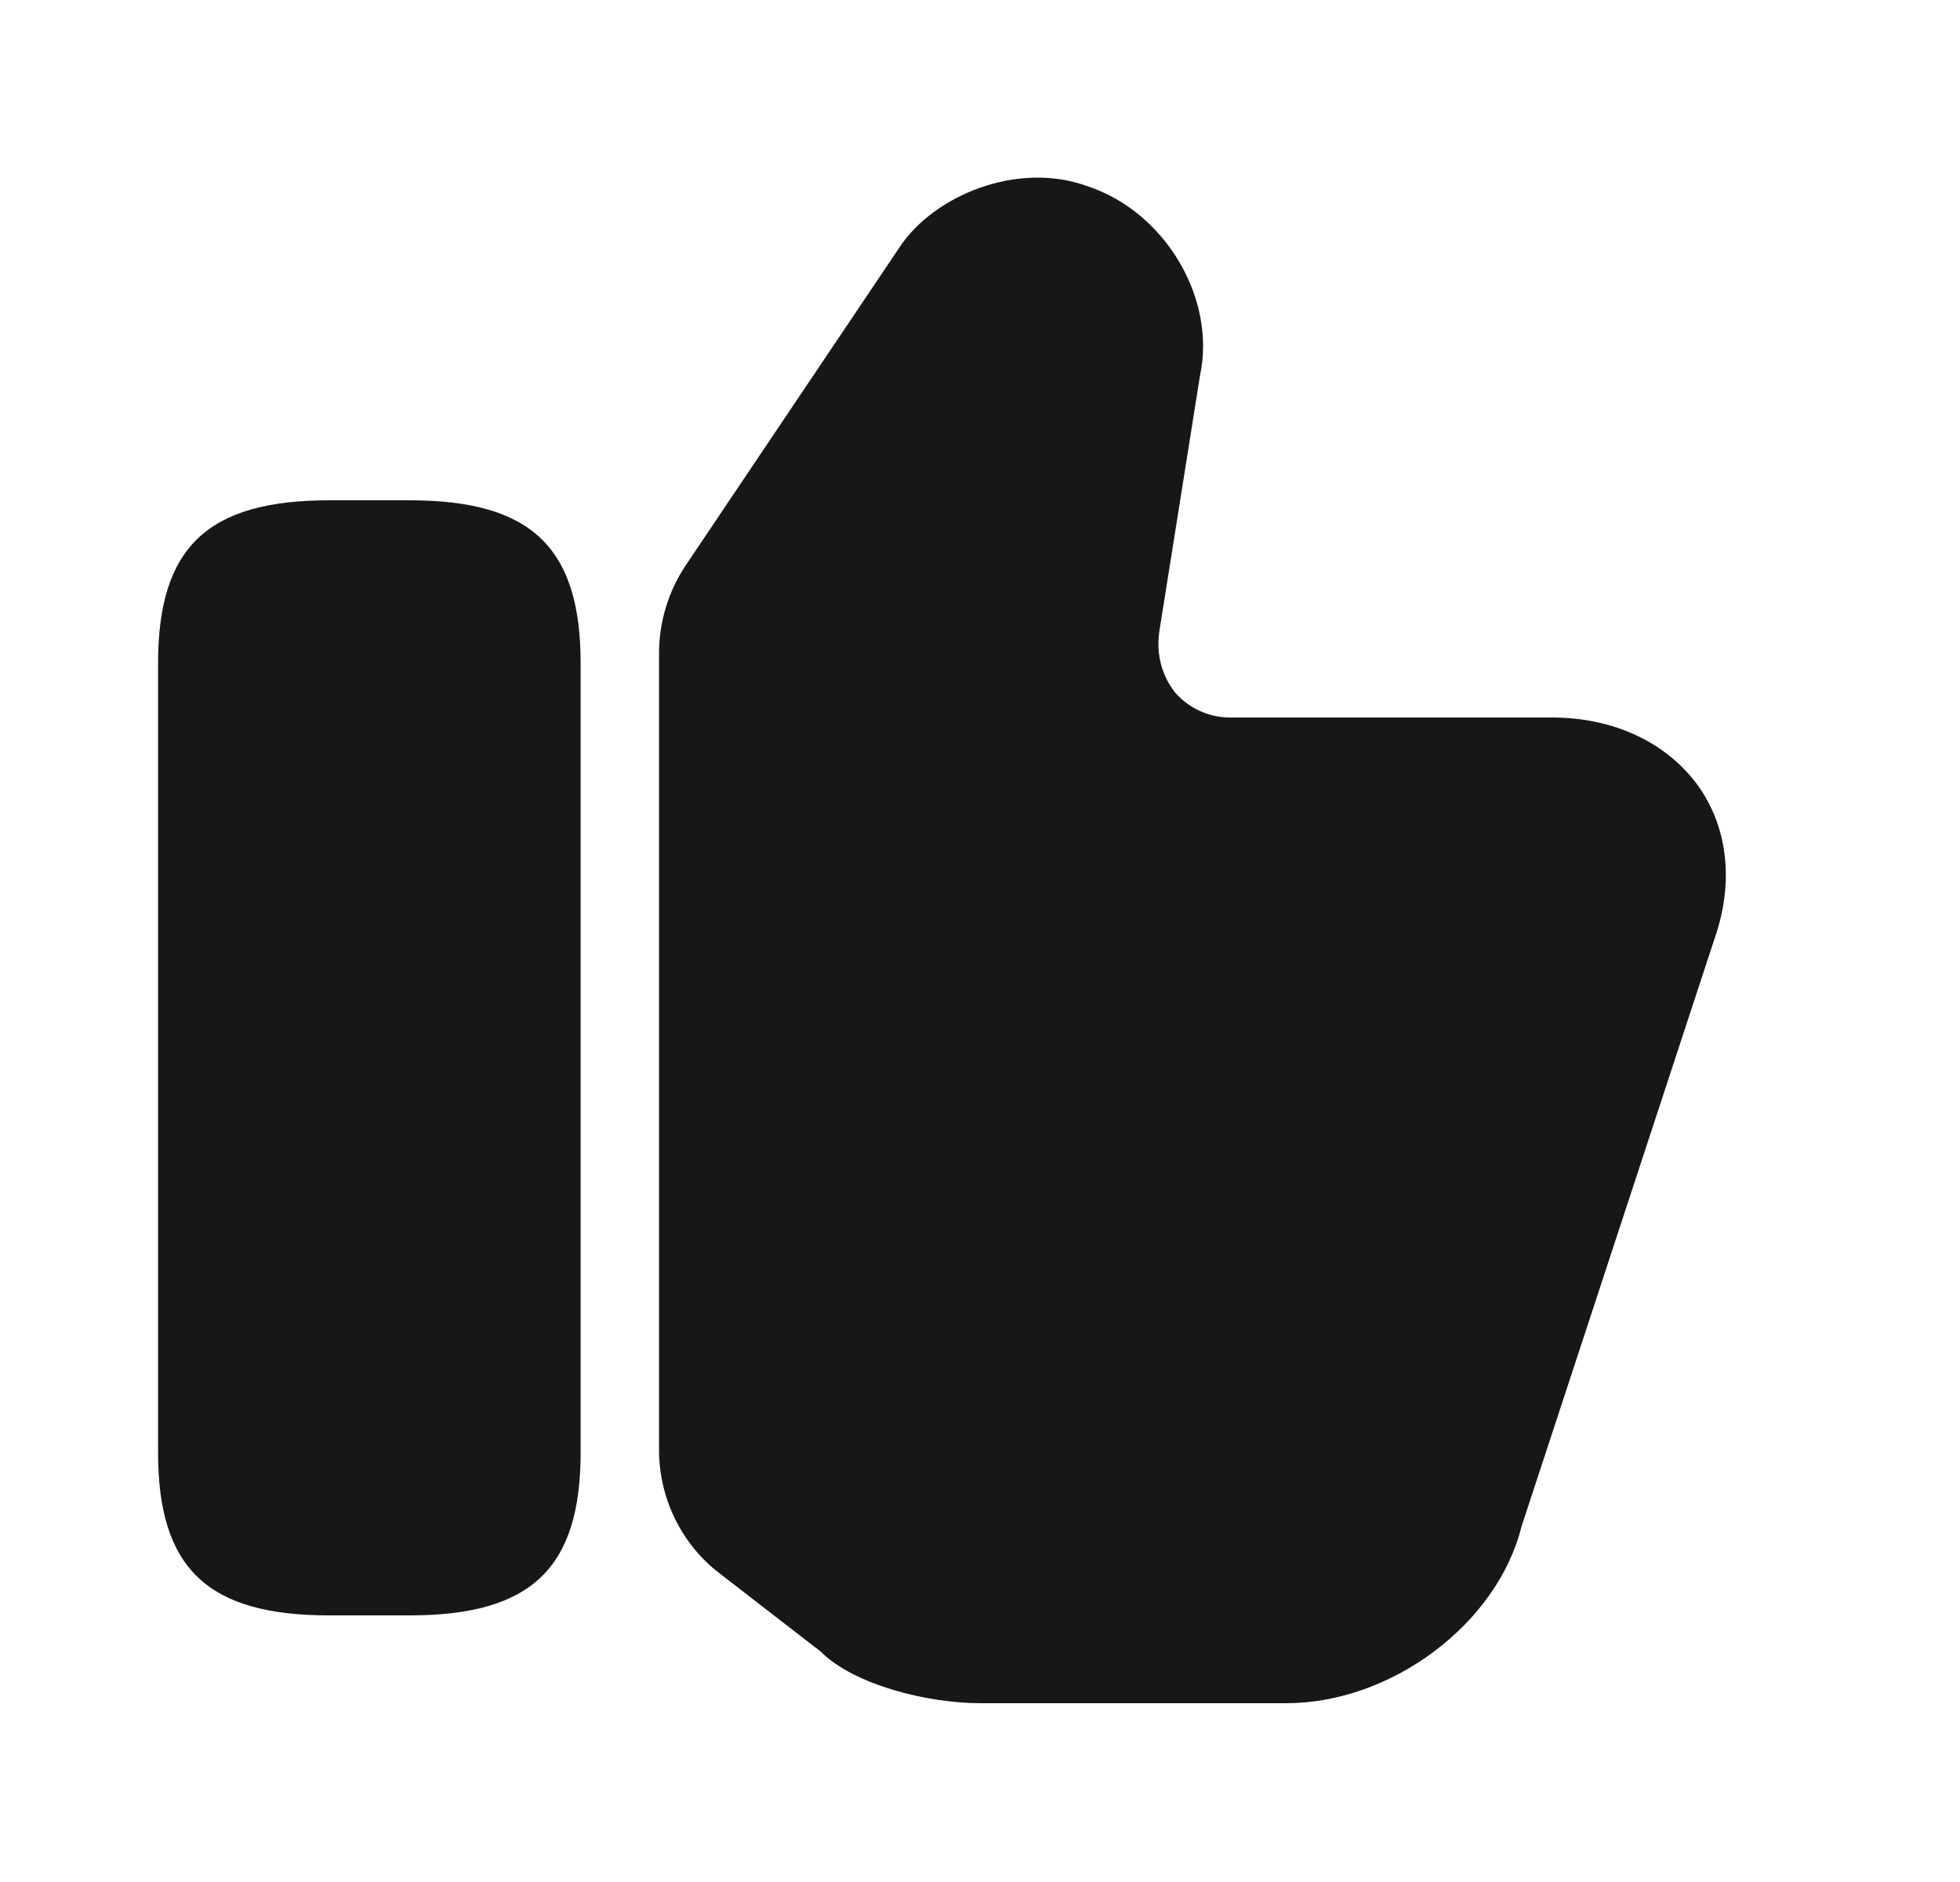 <svg width="25" height="24" viewBox="0 0 25 24" fill="none" xmlns="http://www.w3.org/2000/svg">
<path d="M8.406 18.49V8.33C8.406 7.93 8.526 7.54 8.746 7.21L11.476 3.15C11.906 2.5 12.976 2.04 13.886 2.38C14.866 2.71 15.516 3.81 15.306 4.79L14.786 8.06C14.746 8.36 14.826 8.63 14.996 8.84C15.166 9.03 15.416 9.15 15.686 9.15H19.796C20.586 9.15 21.266 9.47 21.666 10.03C22.046 10.57 22.116 11.27 21.866 11.98L19.406 19.47C19.096 20.71 17.746 21.72 16.406 21.72H12.506C11.836 21.72 10.896 21.49 10.466 21.06L9.186 20.07C8.696 19.7 8.406 19.11 8.406 18.49Z" fill="#171717"/>
<path d="M5.226 6.38H4.196C2.646 6.38 2.016 6.98 2.016 8.46V18.52C2.016 20 2.646 20.6 4.196 20.6H5.226C6.776 20.6 7.406 20 7.406 18.52V8.46C7.406 6.98 6.776 6.38 5.226 6.38Z" fill="#171717"/>
</svg>
